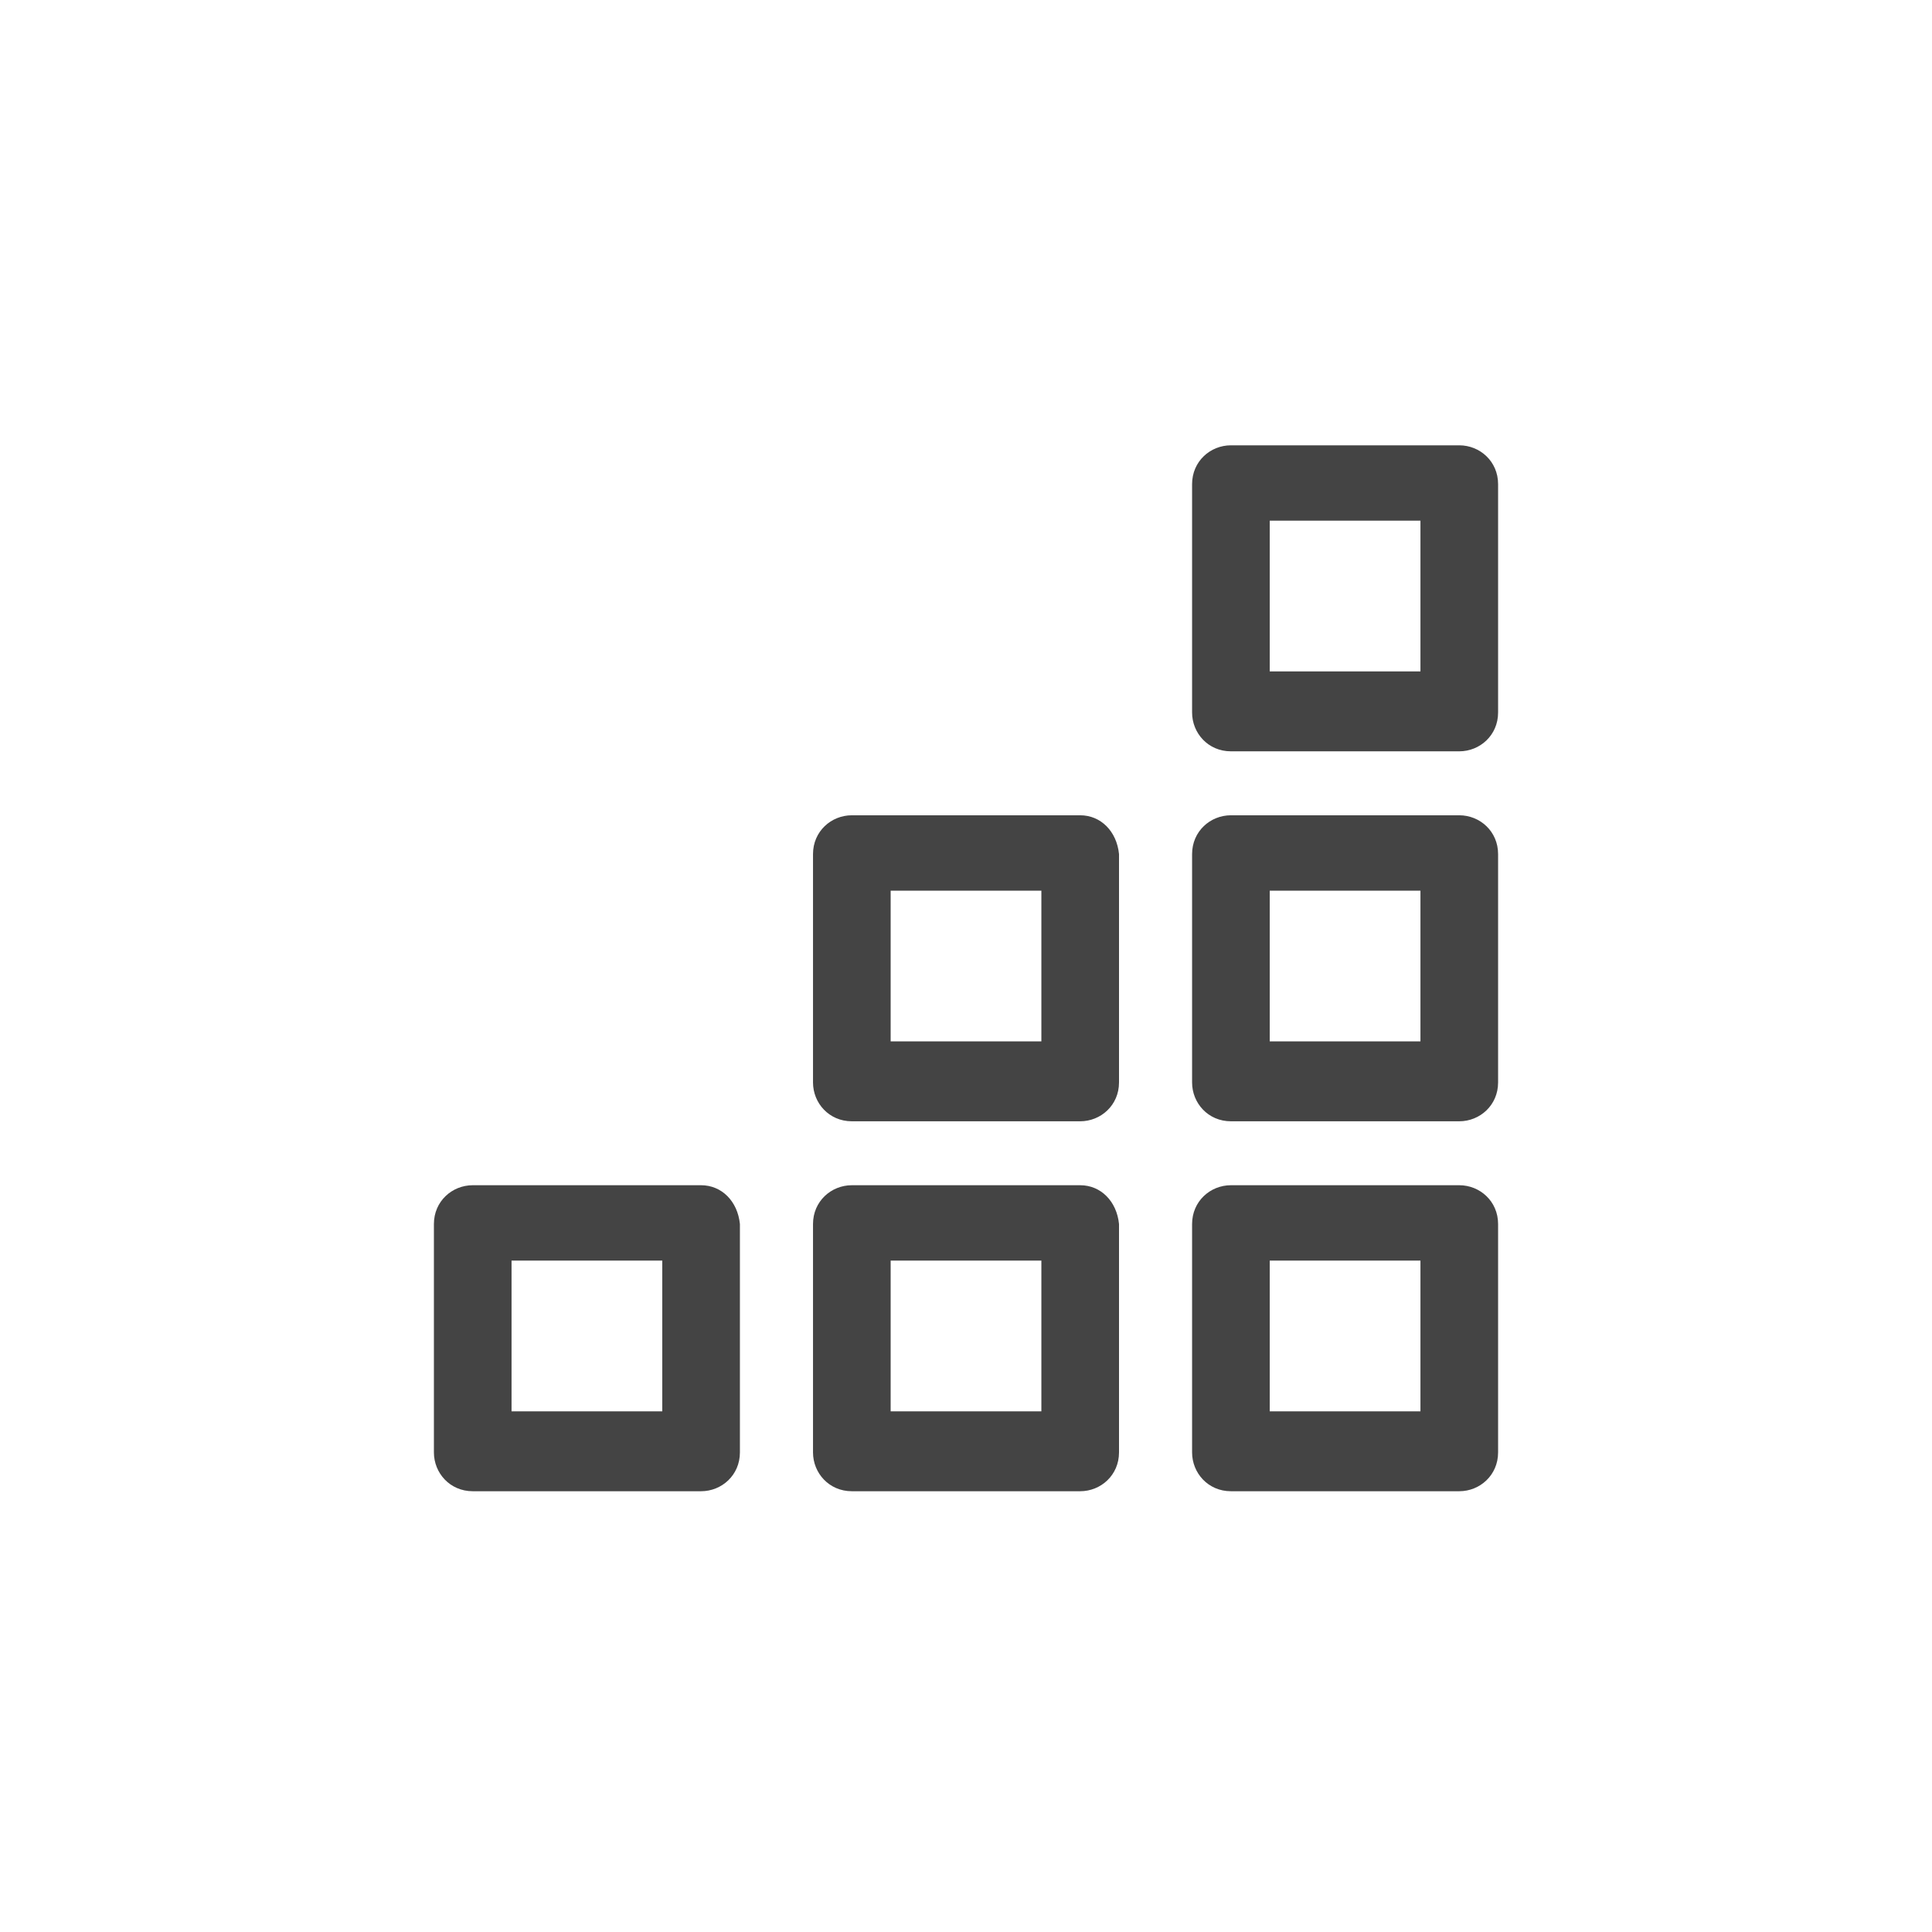<?xml version="1.0" encoding="utf-8"?>
<!-- Generated by IcoMoon.io -->
<!DOCTYPE svg PUBLIC "-//W3C//DTD SVG 1.1//EN" "http://www.w3.org/Graphics/SVG/1.1/DTD/svg11.dtd">
<svg version="1.1" xmlns="http://www.w3.org/2000/svg" xmlns:xlink="http://www.w3.org/1999/xlink" width="85" height="85" viewBox="0 0 85 85">
<path d="M64.202 19.592h-10.047c-0.904 0-1.708 0.703-1.708 1.708v10.047c0 0.904 0.703 1.708 1.708 1.708h10.047c0.904 0 1.708-0.703 1.708-1.708v-10.047c0-1.005-0.804-1.708-1.708-1.708zM62.494 29.539h-6.631v-6.631h6.631v6.631zM64.202 35.869h-10.047c-0.904 0-1.708 0.703-1.708 1.708v10.047c0 0.904 0.703 1.708 1.708 1.708h10.047c0.904 0 1.708-0.703 1.708-1.708v-10.047c0-1.005-0.804-1.708-1.708-1.708zM62.494 45.816h-6.631v-6.631h6.631v6.631zM64.202 52.145h-10.047c-0.904 0-1.708 0.703-1.708 1.708v10.047c0 0.904 0.703 1.708 1.708 1.708h10.047c0.904 0 1.708-0.703 1.708-1.708v-10.047c0-1.005-0.804-1.708-1.708-1.708zM62.494 62.092h-6.631v-6.631h6.631v6.631zM47.524 35.869h-10.047c-0.904 0-1.708 0.703-1.708 1.708v10.047c0 0.904 0.703 1.708 1.708 1.708h10.047c0.904 0 1.708-0.703 1.708-1.708v-10.047c-0.1-1.005-0.804-1.708-1.708-1.708zM45.816 45.816h-6.631v-6.631h6.631v6.631zM47.524 52.145h-10.047c-0.904 0-1.708 0.703-1.708 1.708v10.047c0 0.904 0.703 1.708 1.708 1.708h10.047c0.904 0 1.708-0.703 1.708-1.708v-10.047c-0.1-1.005-0.804-1.708-1.708-1.708zM45.816 62.092h-6.631v-6.631h6.631v6.631zM30.845 52.145h-10.047c-0.904 0-1.708 0.703-1.708 1.708v10.047c0 0.904 0.703 1.708 1.708 1.708h10.047c0.904 0 1.708-0.703 1.708-1.708v-10.047c-0.1-1.005-0.804-1.708-1.708-1.708zM29.137 62.092h-6.631v-6.631h6.631v6.631z" fill="#444444"></path>
</svg>
